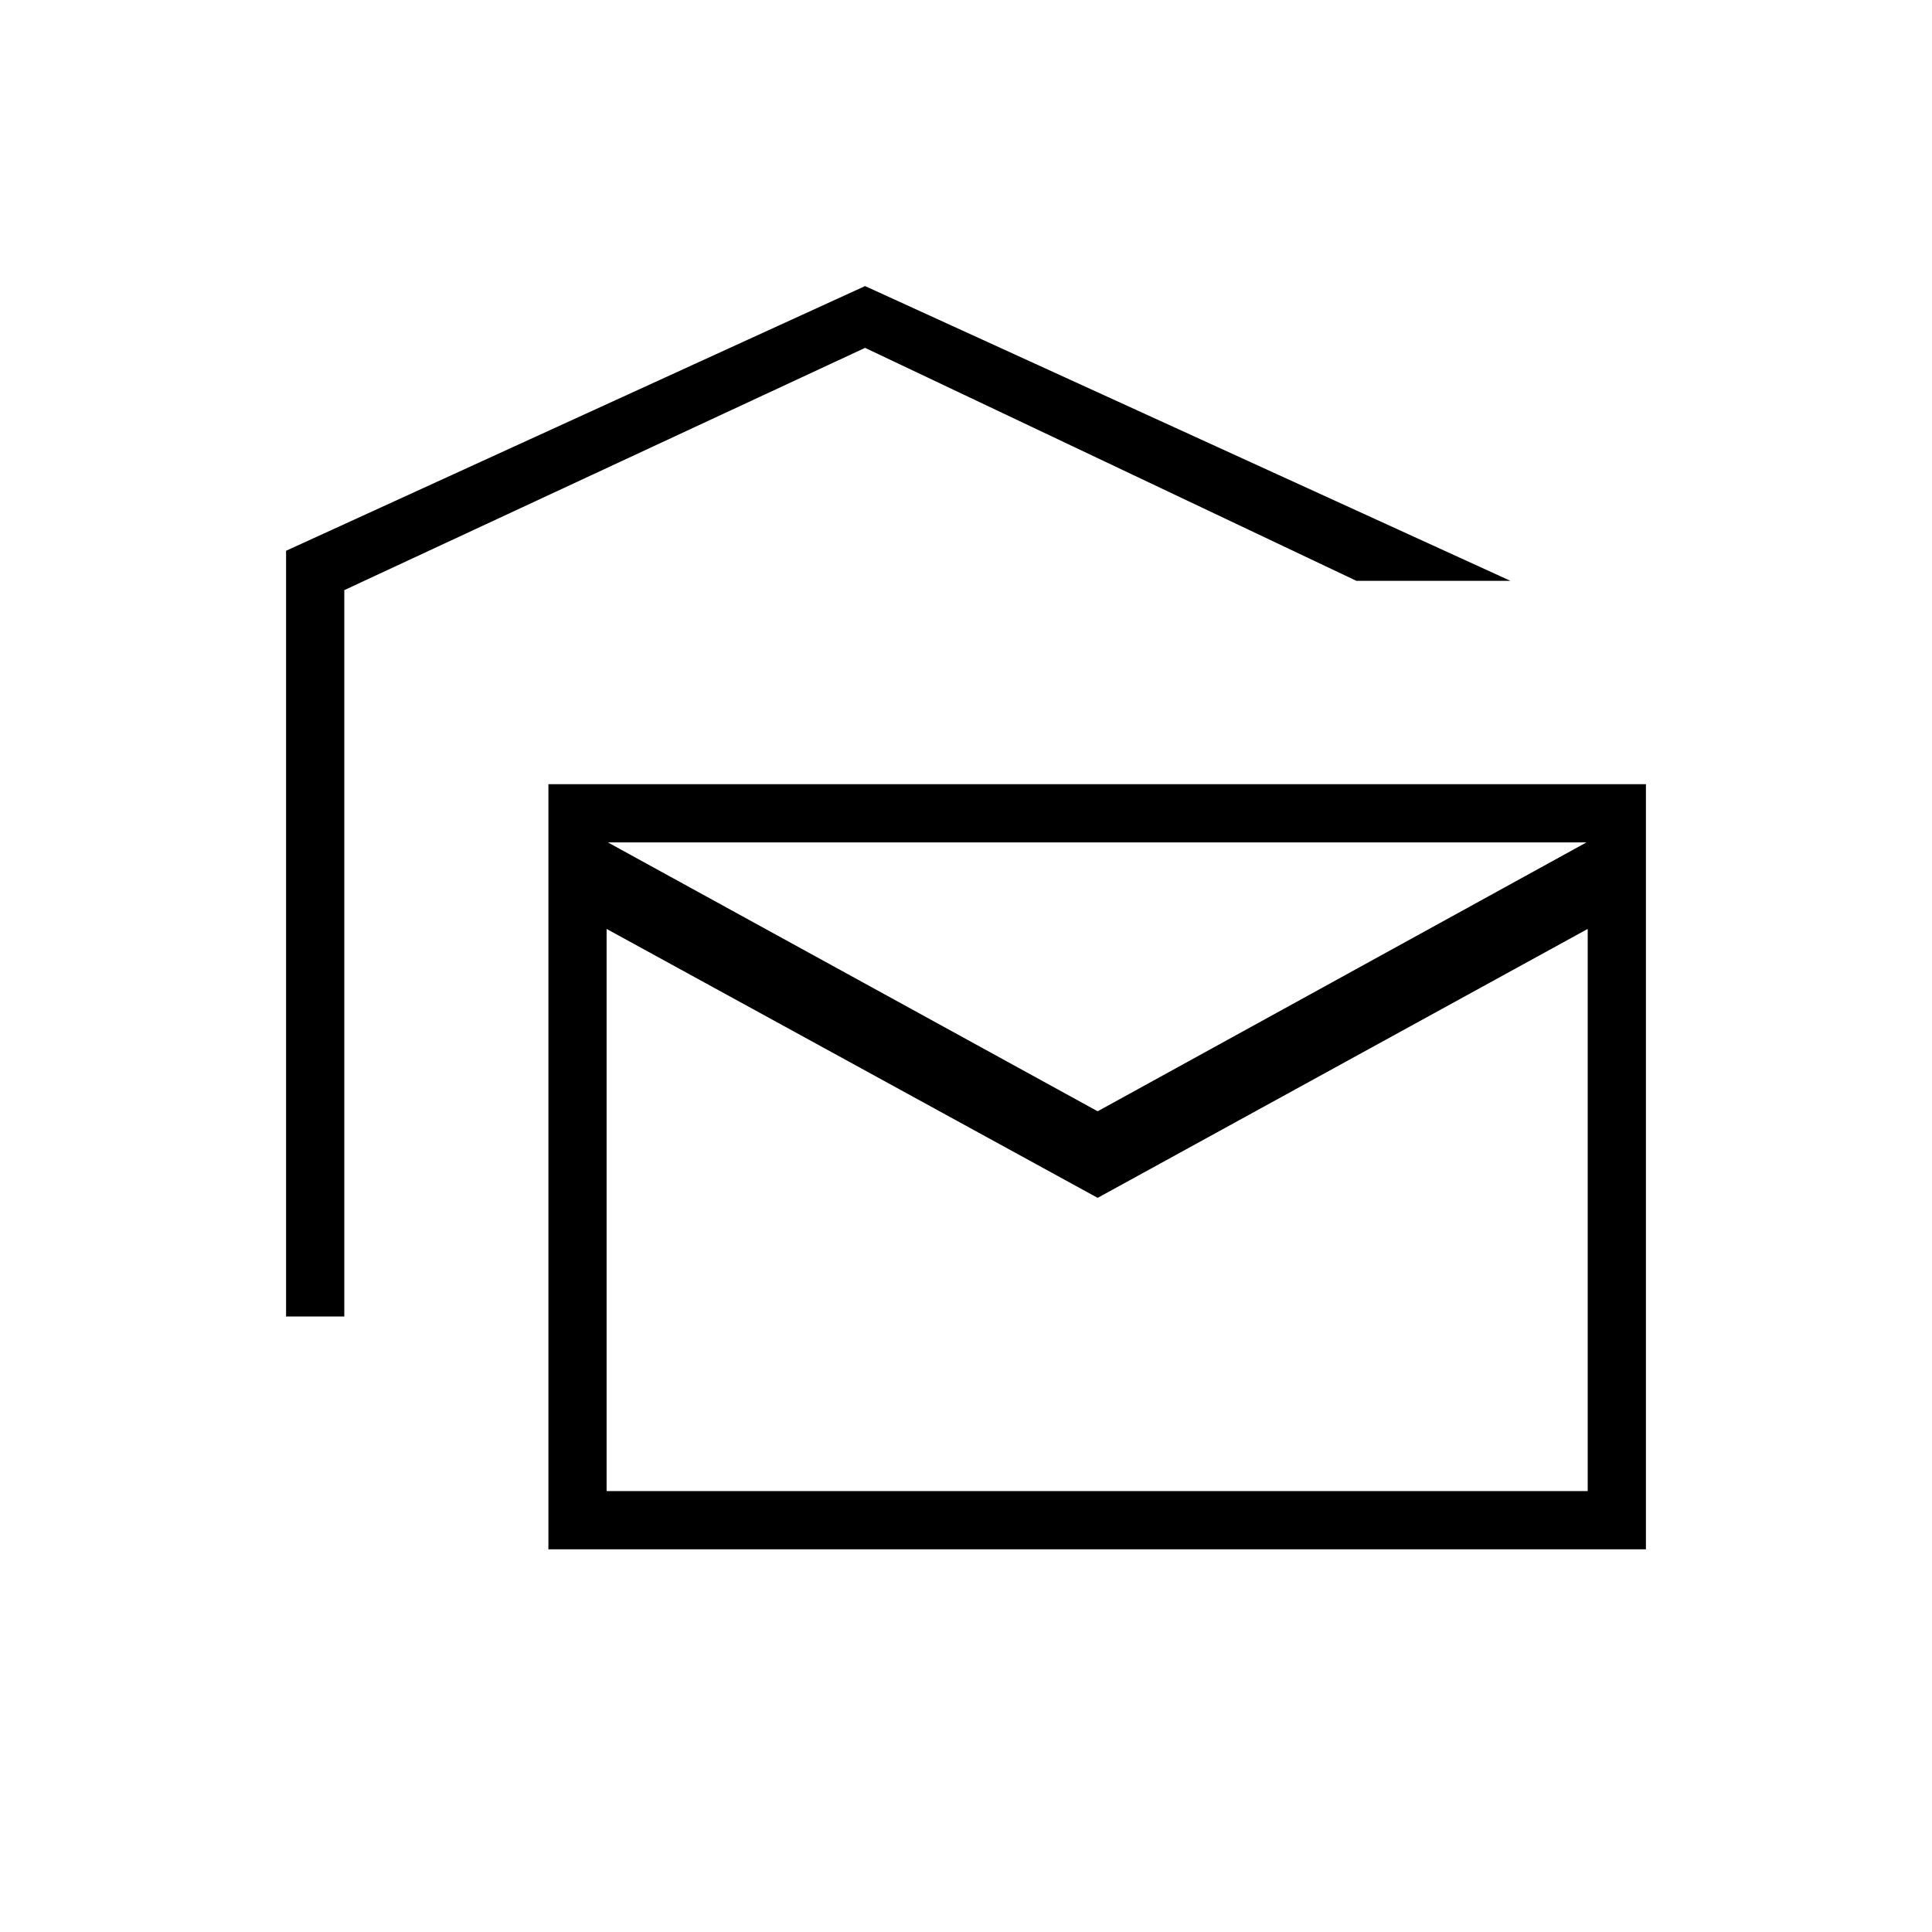 <svg xmlns="http://www.w3.org/2000/svg" height="20" viewBox="0 -960 960 960" width="20"><path d="M142.15-305.85v-380.47l287.7-131.53 320.69 146.47H674L429.85-787.15 171.08-666.77v360.92h-28.93Zm130.35 115.7v-380.2h545.35v380.2H272.5Zm272.92-174.64-244-133.63v279.34h487.5v-279.34l-243.5 133.63Zm0-43.02 242.89-133.61H302.04l243.38 133.61Zm243.5-133.61H294.15h494.77Z"/></svg>